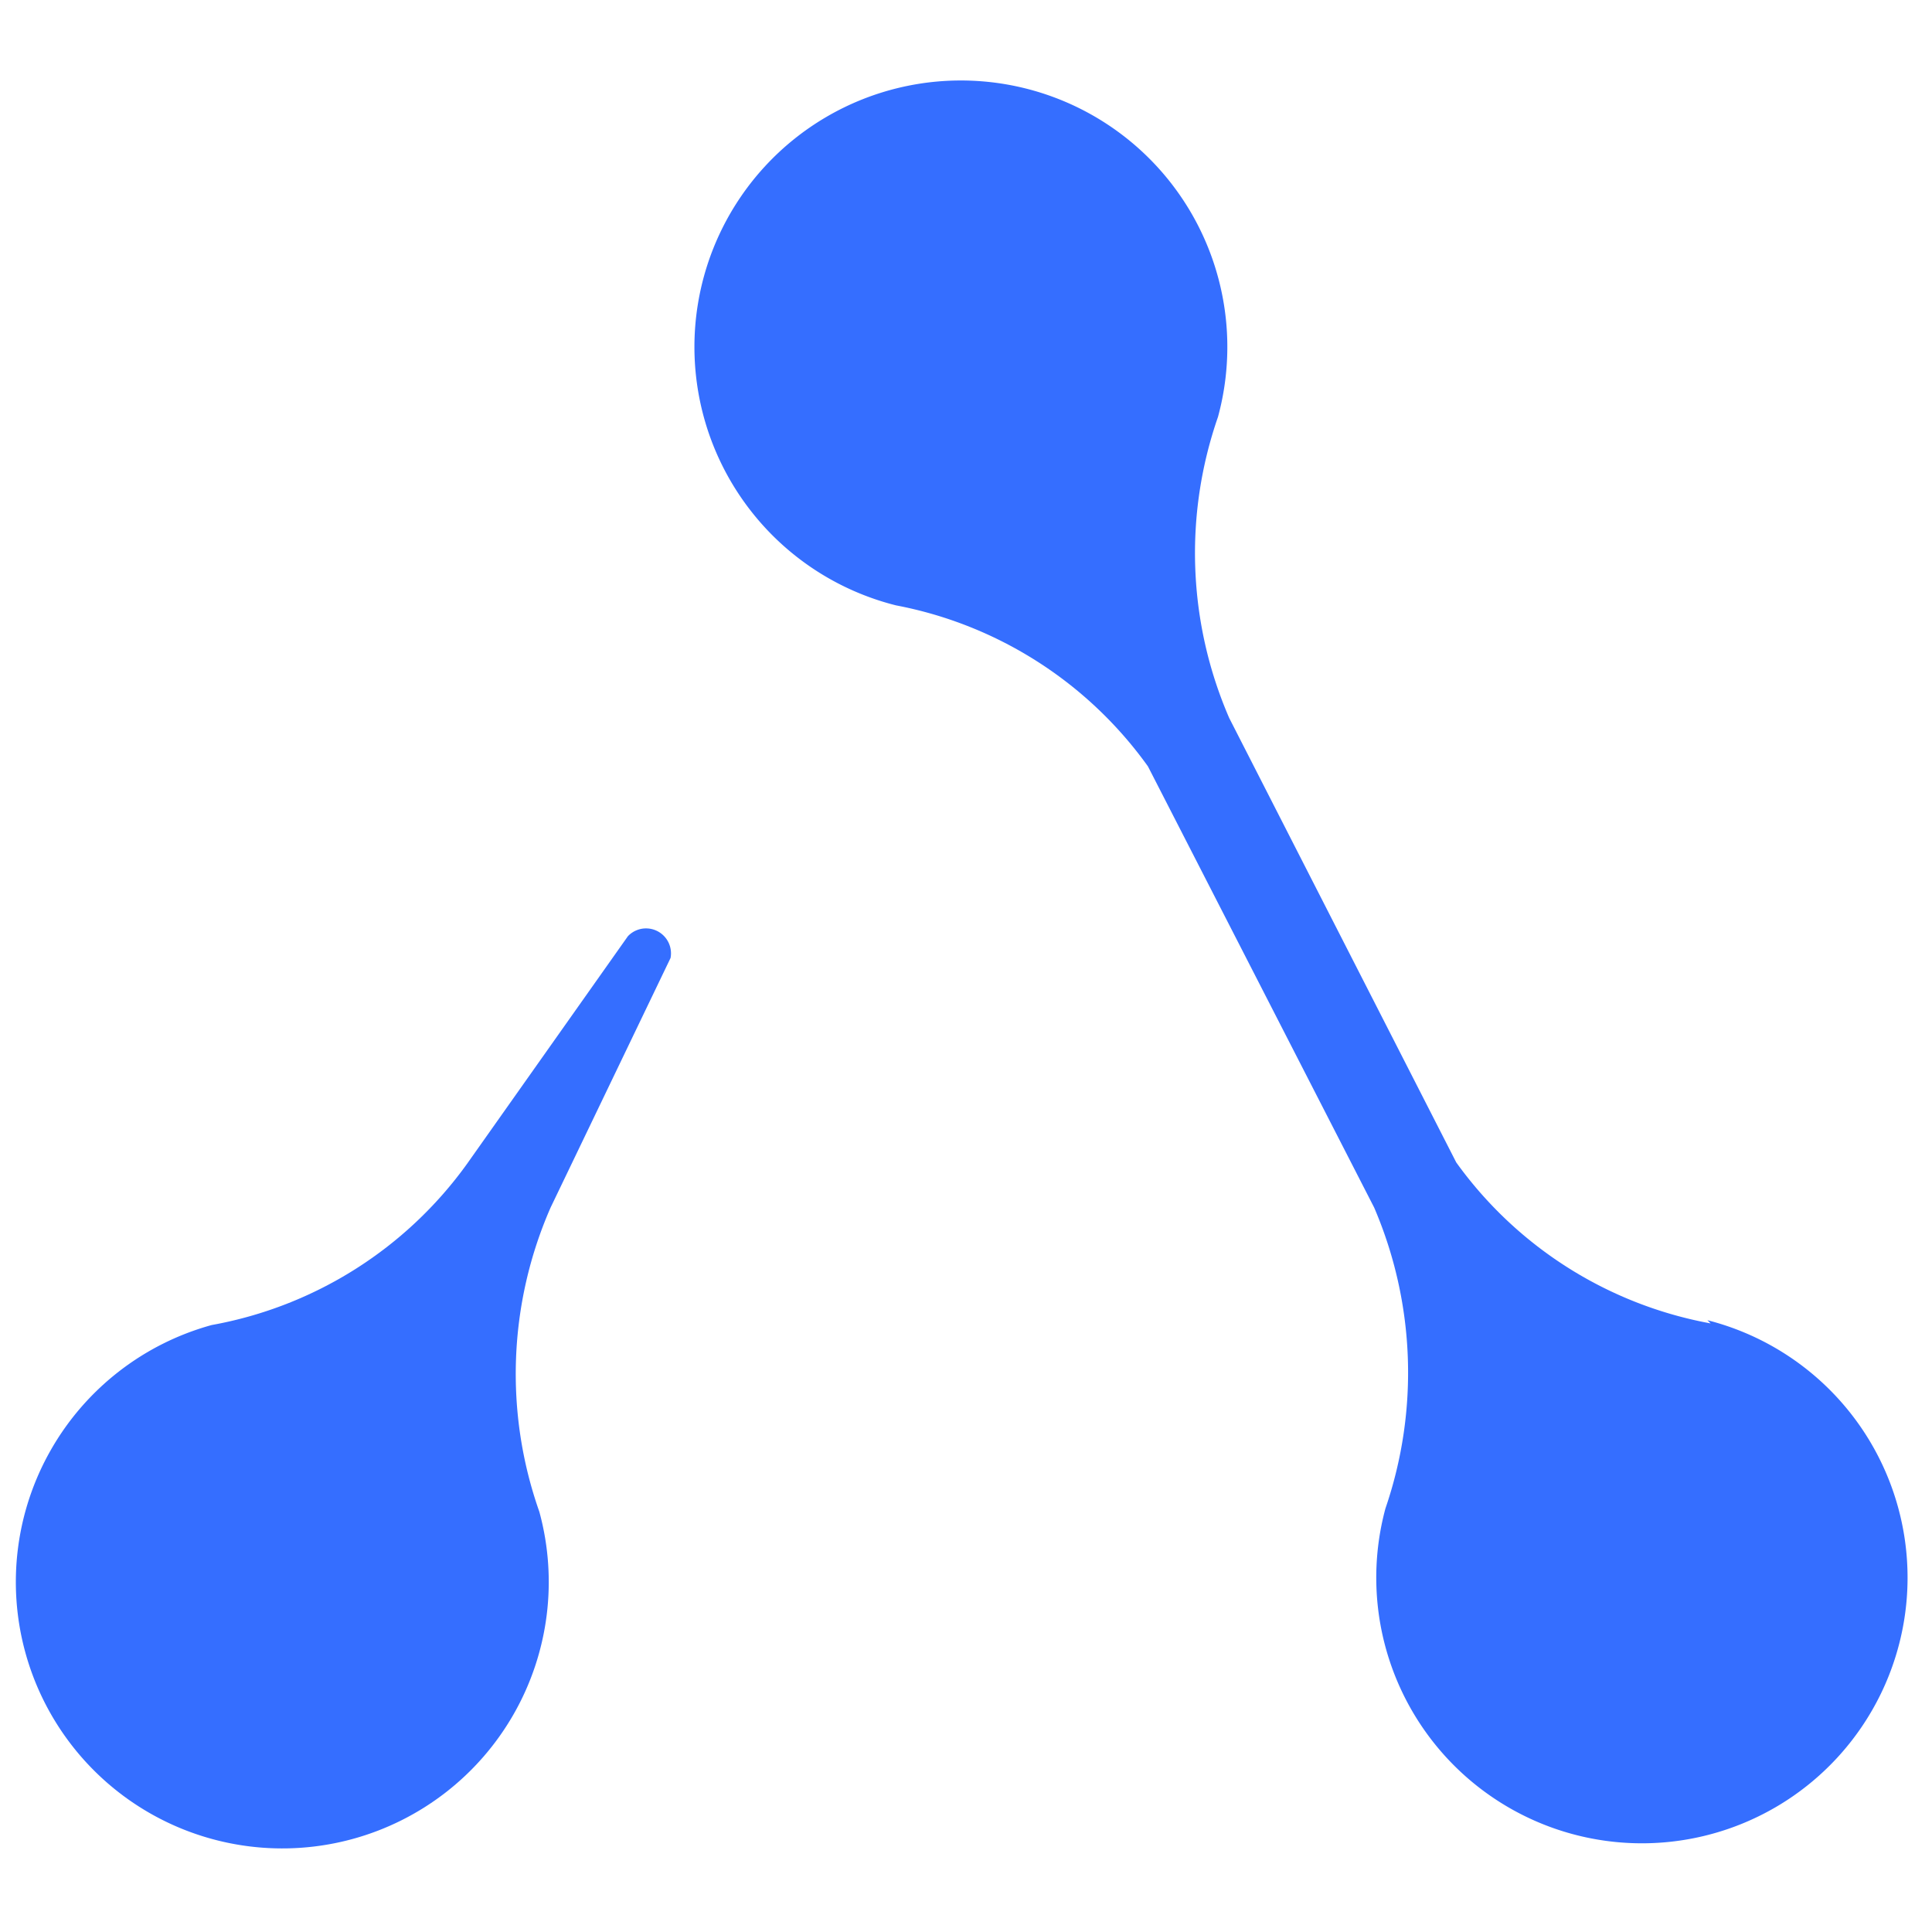 <svg id="Layer_1" data-name="Layer 1" xmlns="http://www.w3.org/2000/svg" viewBox="0 0 24 24"><defs><style>.cls-1{fill:#356eff;}</style></defs><title>alethio logo_24x24</title><g id="_Group_" data-name="&lt;Group&gt;"><g id="_Group_2" data-name="&lt;Group&gt;"><path id="_Path_" data-name="&lt;Path&gt;" class="cls-1" d="M21.25,16.44h0a5,5,0,0,1-3.16-2L15.27,8.92a5.15,5.15,0,0,1-.14-3.74h0a3.31,3.31,0,1,0-4,2.34h0a5,5,0,0,1,3.13,2L17.07,15a5.2,5.2,0,0,1,.14,3.74h0a3.3,3.3,0,1,0,4-2.34Z"/></g><path id="_Path_2" data-name="&lt;Path&gt;" class="cls-1" d="M7.8,11.63l-2,2.83a5,5,0,0,1-3.17,2h0A3.31,3.31,0,1,0,6.7,18.78h0A5.15,5.15,0,0,1,6.84,15l1.49-3.1A.31.31,0,0,0,7.8,11.63Z"/></g></svg>
